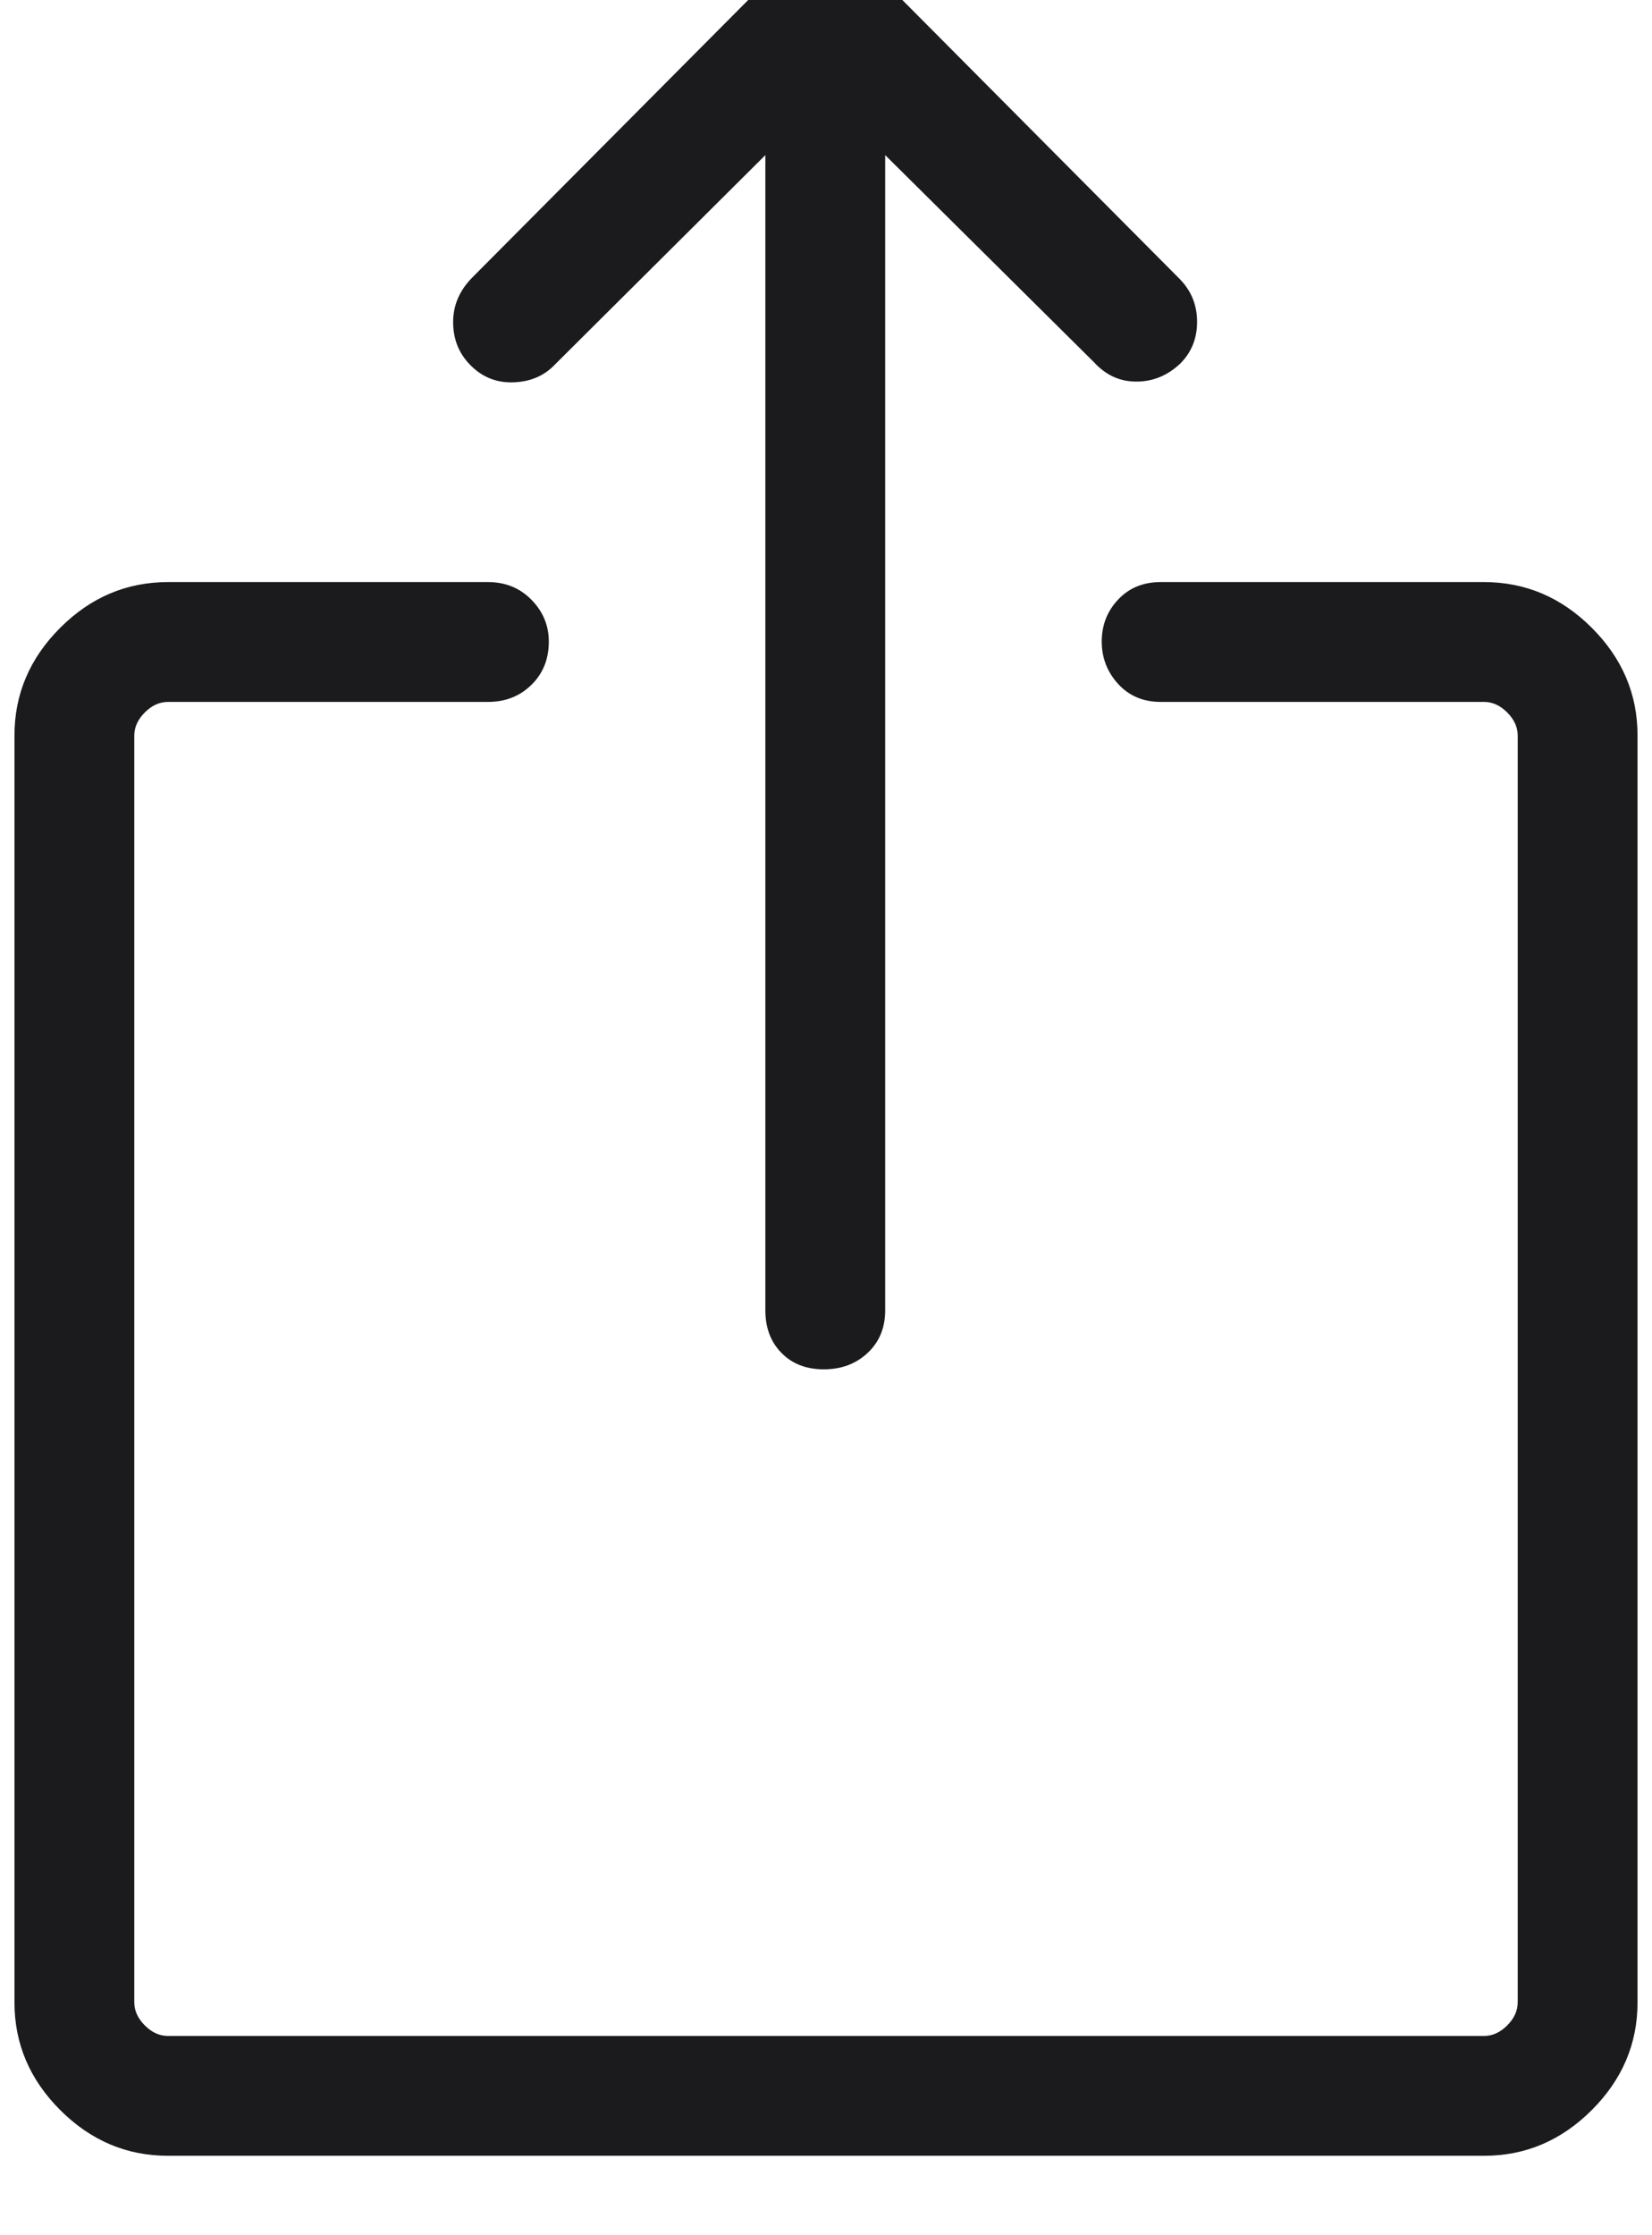 <svg width="34" height="46" viewBox="0 0 34 46" fill="none" xmlns="http://www.w3.org/2000/svg" xmlns:xlink="http://www.w3.org/1999/xlink">
<path d="M3.454,44.365C2.605,44.365 1.867,44.051 1.239,43.424C0.612,42.797 0.298,42.059 0.298,41.211L0.298,15.133C0.298,14.285 0.612,13.547 1.239,12.92C1.867,12.292 2.606,11.979 3.457,11.979L10.043,11.979C10.401,11.979 10.699,12.1 10.937,12.342C11.176,12.585 11.295,12.872 11.295,13.203C11.295,13.563 11.176,13.861 10.937,14.094C10.699,14.328 10.401,14.445 10.043,14.445L3.457,14.445C3.284,14.445 3.125,14.517 2.981,14.661C2.837,14.806 2.764,14.964 2.764,15.137L2.764,41.207C2.764,41.38 2.837,41.539 2.981,41.683C3.125,41.827 3.284,41.899 3.457,41.899L30.543,41.899C30.716,41.899 30.875,41.827 31.019,41.683C31.164,41.539 31.236,41.38 31.236,41.207L31.236,15.137C31.236,14.964 31.164,14.806 31.019,14.661C30.875,14.517 30.716,14.445 30.543,14.445L23.889,14.445C23.53,14.445 23.239,14.322 23.013,14.076C22.788,13.829 22.675,13.538 22.675,13.202C22.675,12.865 22.788,12.577 23.013,12.338C23.239,12.098 23.53,11.979 23.889,11.979L30.543,11.979C31.394,11.979 32.133,12.292 32.761,12.92C33.388,13.547 33.702,14.285 33.702,15.133L33.702,41.211C33.702,42.059 33.388,42.797 32.761,43.424C32.133,44.051 31.395,44.365 30.546,44.365L3.454,44.365ZM15.752,3.192L11.423,7.5C11.205,7.732 10.921,7.855 10.57,7.868C10.22,7.881 9.922,7.761 9.675,7.508C9.443,7.271 9.326,6.977 9.326,6.628C9.326,6.279 9.46,5.971 9.726,5.705L15.865,-0.469C16.166,-0.778 16.529,-0.933 16.952,-0.933C17.375,-0.933 17.757,-0.781 18.097,-0.477L24.275,5.737C24.515,5.979 24.636,6.273 24.637,6.617C24.639,6.962 24.523,7.251 24.29,7.483C24.028,7.73 23.727,7.853 23.387,7.853C23.048,7.853 22.757,7.72 22.515,7.454L18.218,3.192L18.218,26.967C18.218,27.325 18.098,27.617 17.857,27.842C17.617,28.068 17.316,28.18 16.955,28.18C16.594,28.18 16.304,28.068 16.083,27.842C15.862,27.617 15.752,27.325 15.752,26.967L15.752,3.192Z" fill="#1B1A1D"/>
</svg>
